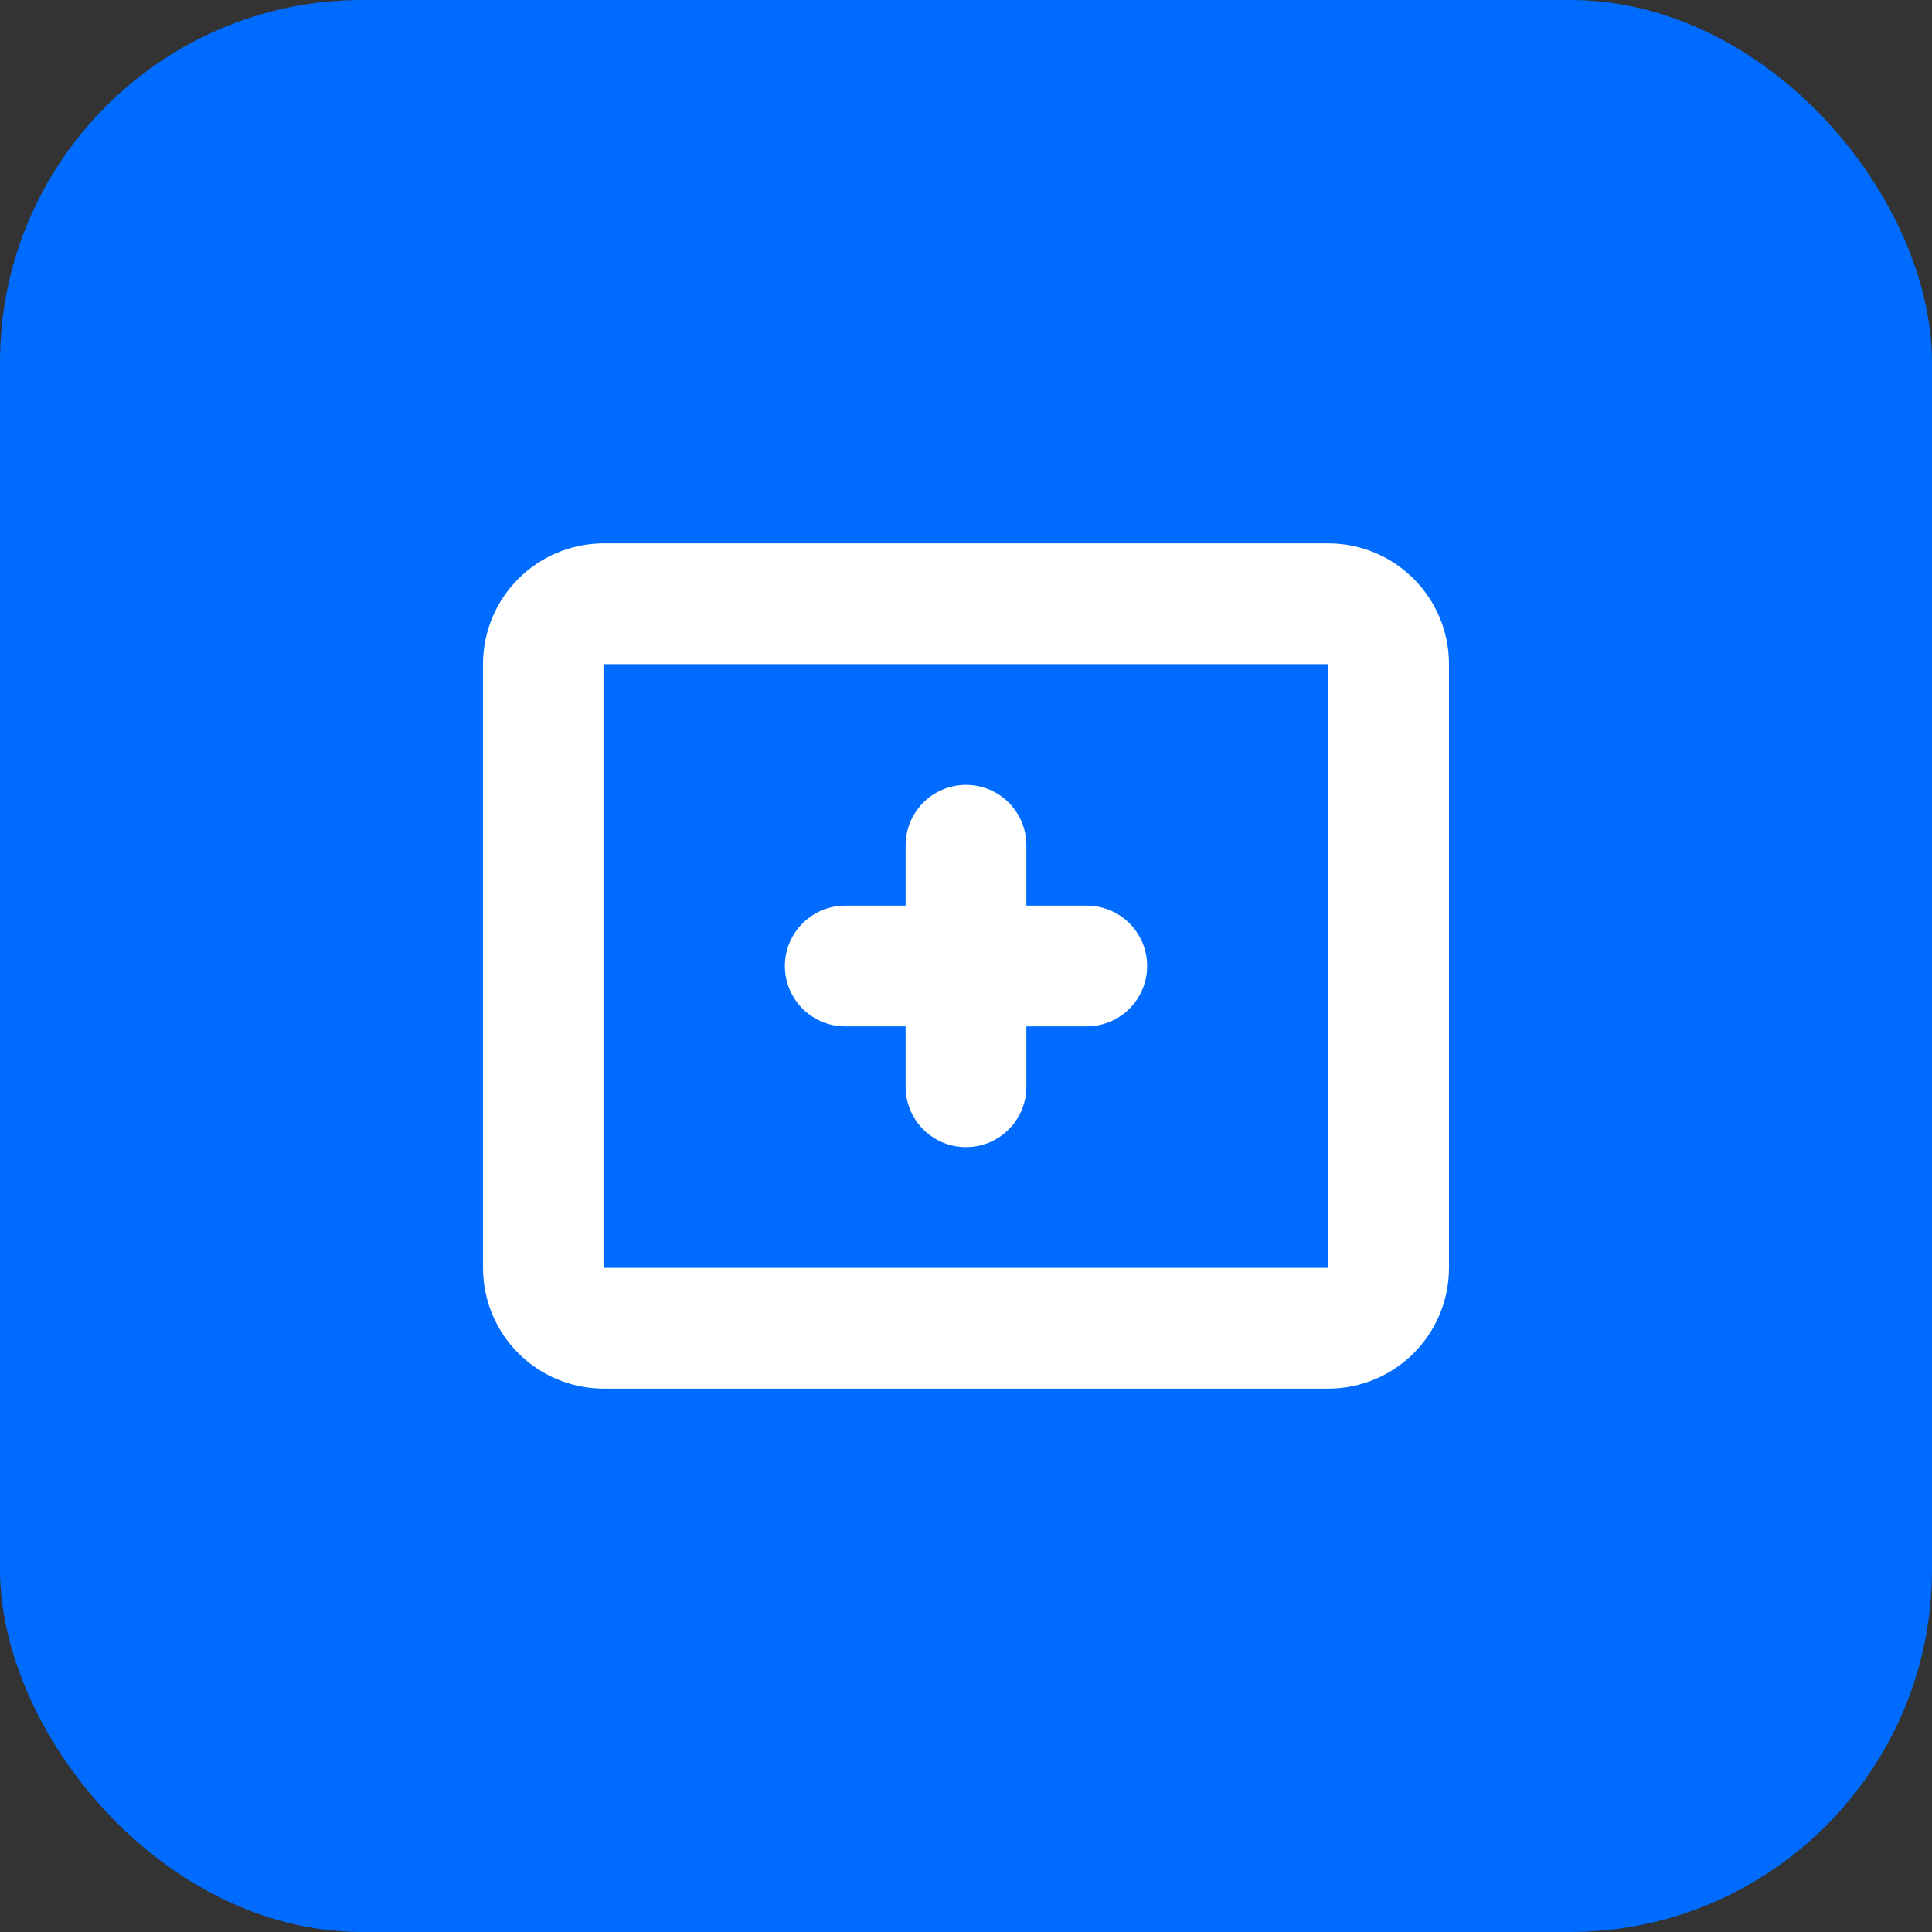 <svg width="32" height="32" viewBox="0 0 32 32" fill="none" xmlns="http://www.w3.org/2000/svg">
  <rect x="0" y="0" width="32" height="32" fill="#333333" stroke="none"/>
  <rect width="32" height="32" rx="6" fill="#006CFF"/>
  <path d="M22 10H10C9.448 10 9 10.448 9 11V21C9 21.552 9.448 22 10 22H22C22.552 22 23 21.552 23 21V11C23 10.448 22.552 10 22 10Z" stroke="white" stroke-width="2" stroke-linecap="round" stroke-linejoin="round"/>
  <path d="M16 14V18" stroke="white" stroke-width="2" stroke-linecap="round" stroke-linejoin="round"/>
  <path d="M14 16H18" stroke="white" stroke-width="2" stroke-linecap="round" stroke-linejoin="round"/>
</svg>